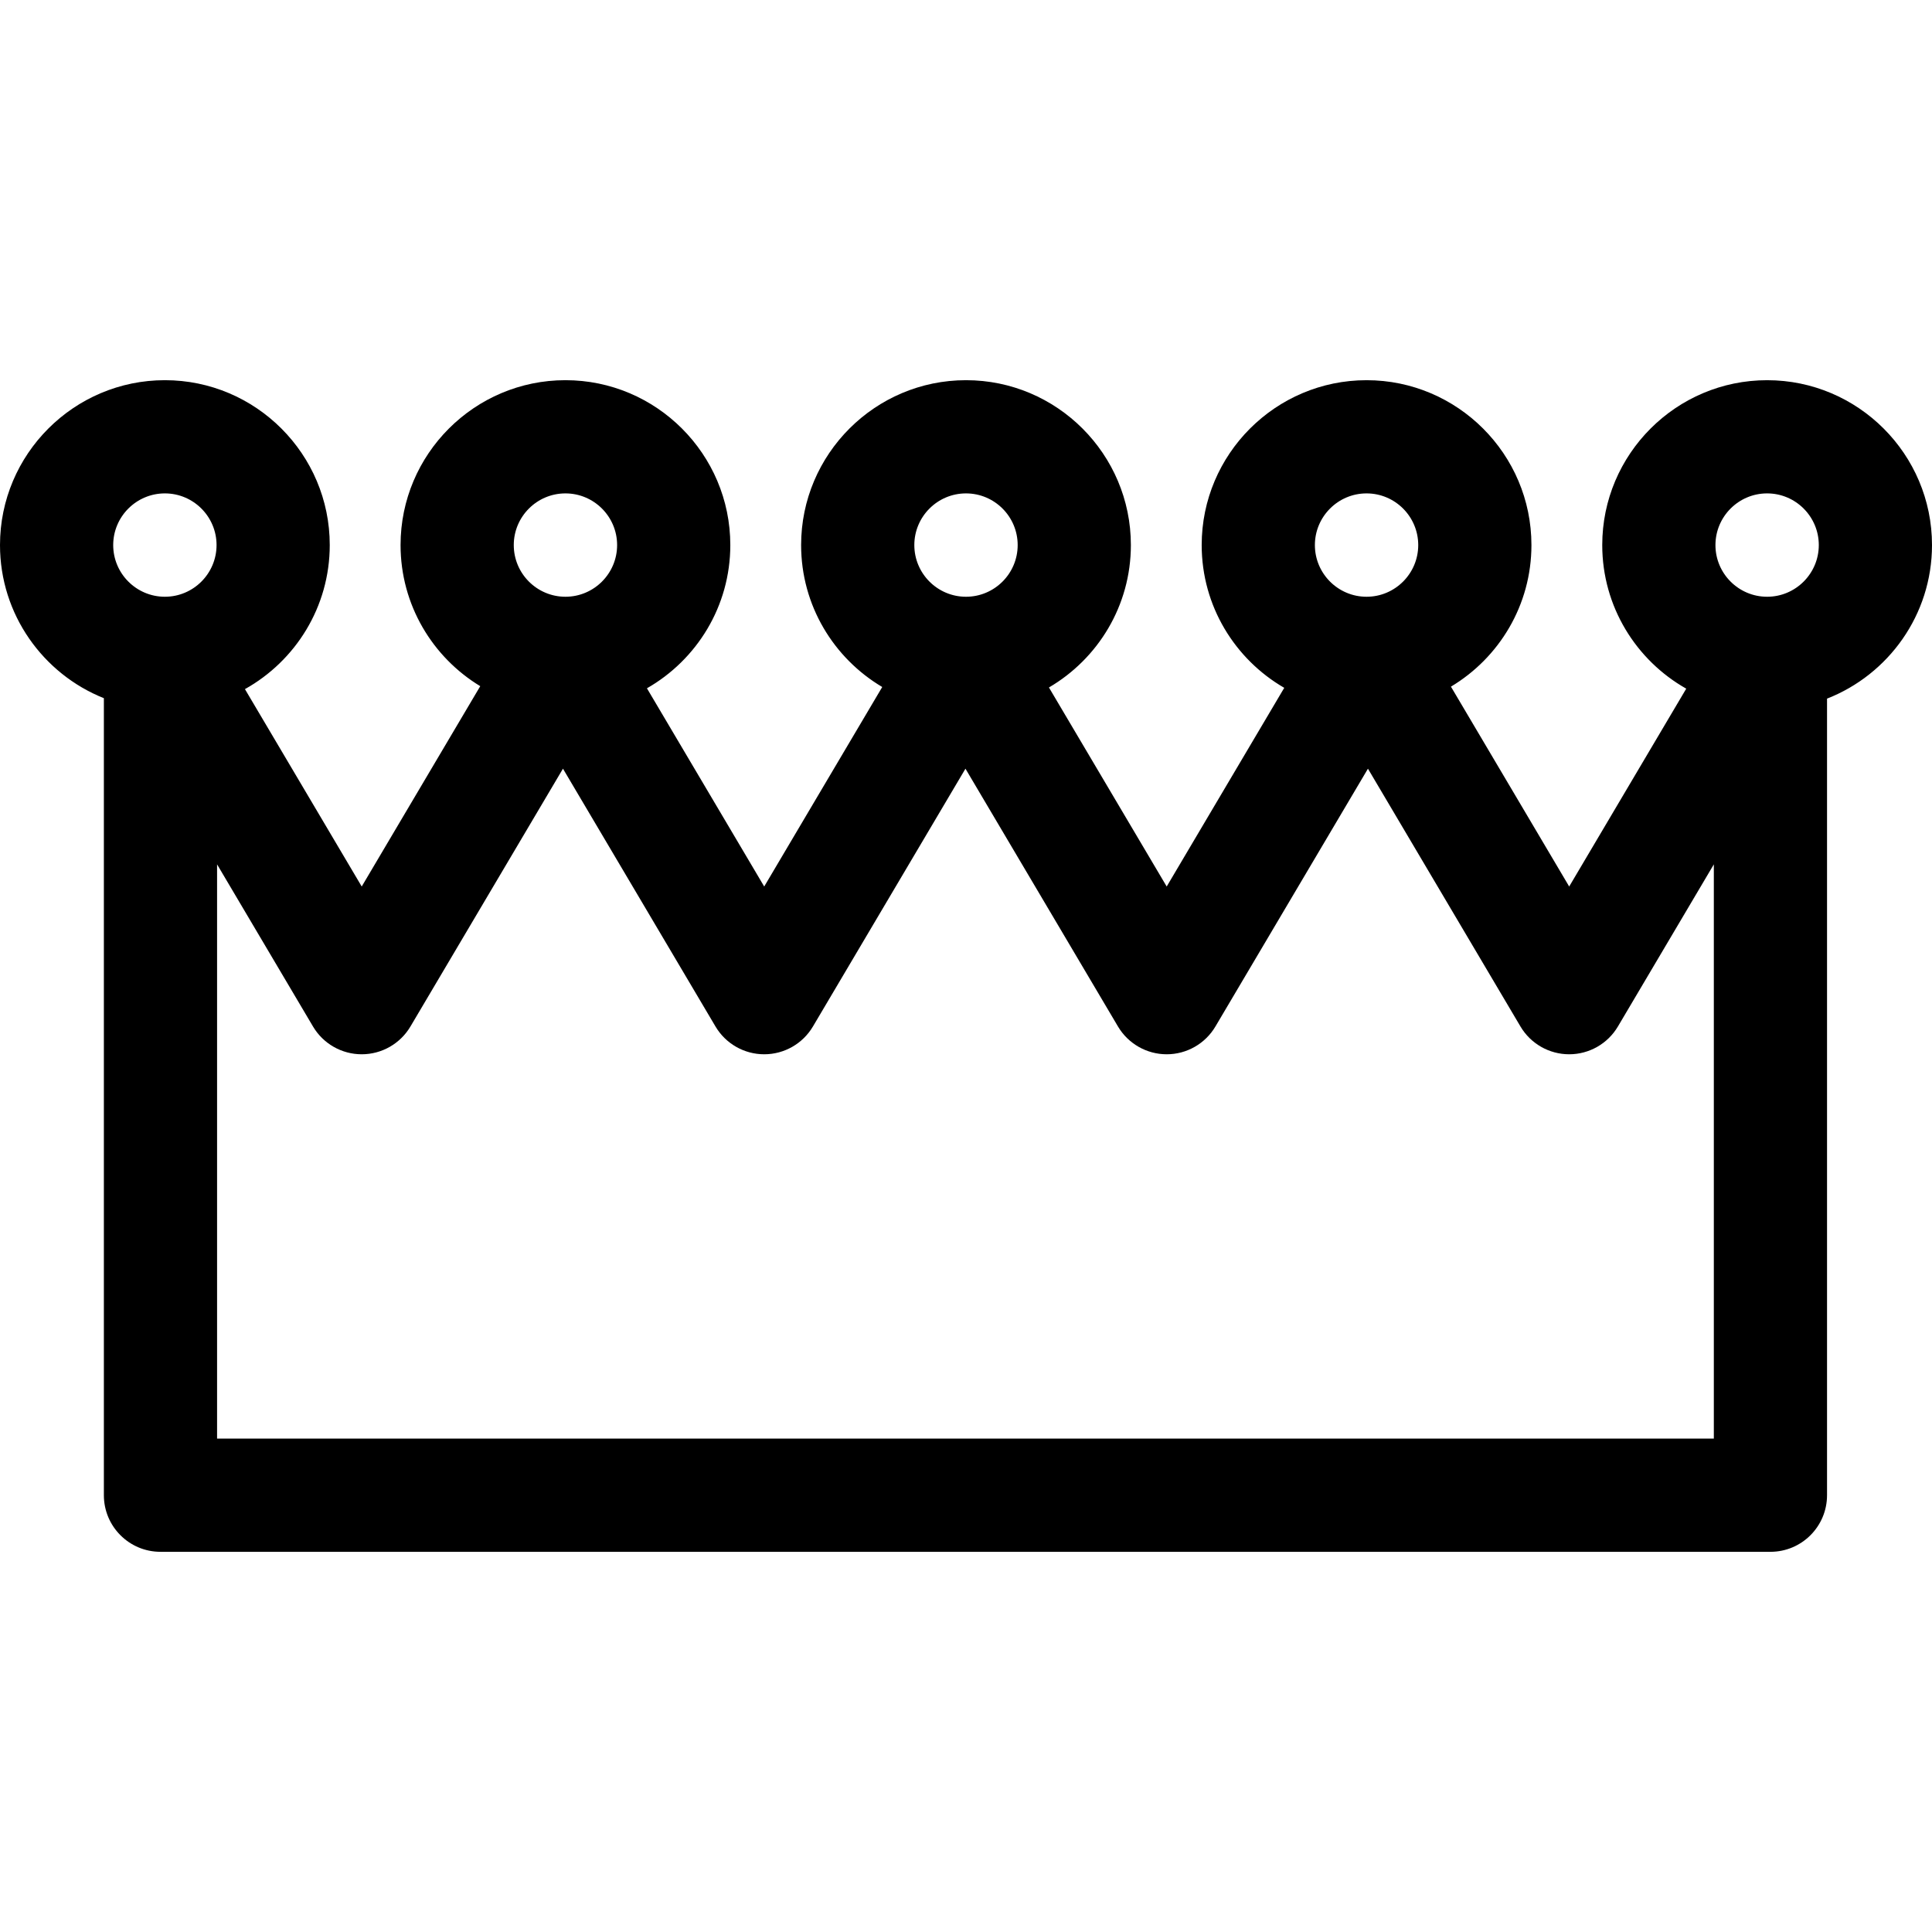 <?xml version="1.0" encoding="iso-8859-1"?>
<!-- Generator: Adobe Illustrator 19.0.0, SVG Export Plug-In . SVG Version: 6.00 Build 0)  -->
<svg version="1.1" id="Capa_1" xmlns="http://www.w3.org/2000/svg" xmlns:xlink="http://www.w3.org/1999/xlink" x="0px" y="0px"
	 viewBox="0 0 512 512" style="enable-background:new 0 0 512 512;" xml:space="preserve">
<g>
	<g>
		<path d="M468.306,100.756c-24.092,0-43.694,19.601-43.694,43.694c0,16.307,8.986,30.546,22.26,38.053l-31.021,52.433
			l-31.336-52.967c12.765-7.637,21.332-21.594,21.332-37.519c0-24.093-19.601-43.694-43.693-43.694s-43.694,19.601-43.694,43.694
			c0,16.15,8.814,30.271,21.878,37.833l-31.151,52.653l-31.206-52.748c12.973-7.586,21.714-21.656,21.714-37.739
			c0-24.093-19.602-43.694-43.694-43.694c-24.092,0-43.694,19.601-43.694,43.694c0,15.993,8.643,29.999,21.498,37.614l-31.28,52.872
			l-31.077-52.529c13.183-7.531,22.094-21.719,22.094-37.958c0-24.093-19.602-43.694-43.694-43.694s-43.693,19.601-43.693,43.694
			c0,15.836,8.469,29.731,21.116,37.395l-31.41,53.091l-30.947-52.309c13.394-7.474,22.476-21.782,22.476-38.178
			c0-24.093-19.602-43.694-43.694-43.694C19.604,100.753,0,120.357,0,144.45c0,18.383,11.417,34.139,27.527,40.58v211.217
			c0,8.284,6.716,15,15,15h426.655c8.284,0,15-6.716,15-15V185.145C500.446,178.778,512,162.943,512,144.45
			C512,120.357,492.398,100.756,468.306,100.756z M362.153,130.756c7.551,0,13.693,6.143,13.693,13.694
			c0,7.551-6.143,13.694-13.693,13.694s-13.694-6.143-13.694-13.694C348.459,136.899,354.603,130.756,362.153,130.756z M256,130.756
			c7.551,0,13.694,6.143,13.694,13.694c0,7.551-6.144,13.694-13.694,13.694s-13.694-6.143-13.694-13.694
			C242.306,136.899,248.449,130.756,256,130.756z M149.847,130.756c7.551,0,13.694,6.143,13.694,13.694
			c0,7.551-6.144,13.694-13.694,13.694c-7.55,0-13.693-6.143-13.693-13.694C136.153,136.899,142.296,130.756,149.847,130.756z
			 M43.694,158.144c-7.55,0-13.694-6.143-13.694-13.694c0-7.551,6.144-13.694,13.694-13.694c7.551,0,13.694,6.143,13.694,13.694
			C57.388,152.001,51.244,158.144,43.694,158.144z M57.527,381.248V229.063l25.422,42.97c2.7,4.563,7.608,7.362,12.91,7.362
			s10.21-2.799,12.91-7.362l40.422-68.324l40.422,68.324c2.7,4.563,7.608,7.362,12.91,7.362s10.21-2.799,12.91-7.362l40.422-68.324
			l40.421,68.324c2.7,4.563,7.608,7.362,12.91,7.362s10.21-2.799,12.91-7.362l40.422-68.324l40.422,68.324
			c2.7,4.563,7.608,7.362,12.91,7.362s10.21-2.799,12.91-7.362l25.422-42.97v152.185H57.527z M468.306,158.144
			c-7.551,0-13.694-6.143-13.694-13.694c0-7.551,6.144-13.694,13.694-13.694S482,136.899,482,144.45
			C482,152.001,475.856,158.144,468.306,158.144z"/>
	</g>
</g>
<g>
</g>
<g>
</g>
<g>
</g>
<g>
</g>
<g>
</g>
<g>
</g>
<g>
</g>
<g>
</g>
<g>
</g>
<g>
</g>
<g>
</g>
<g>
</g>
<g>
</g>
<g>
</g>
<g>
</g>
</svg>
